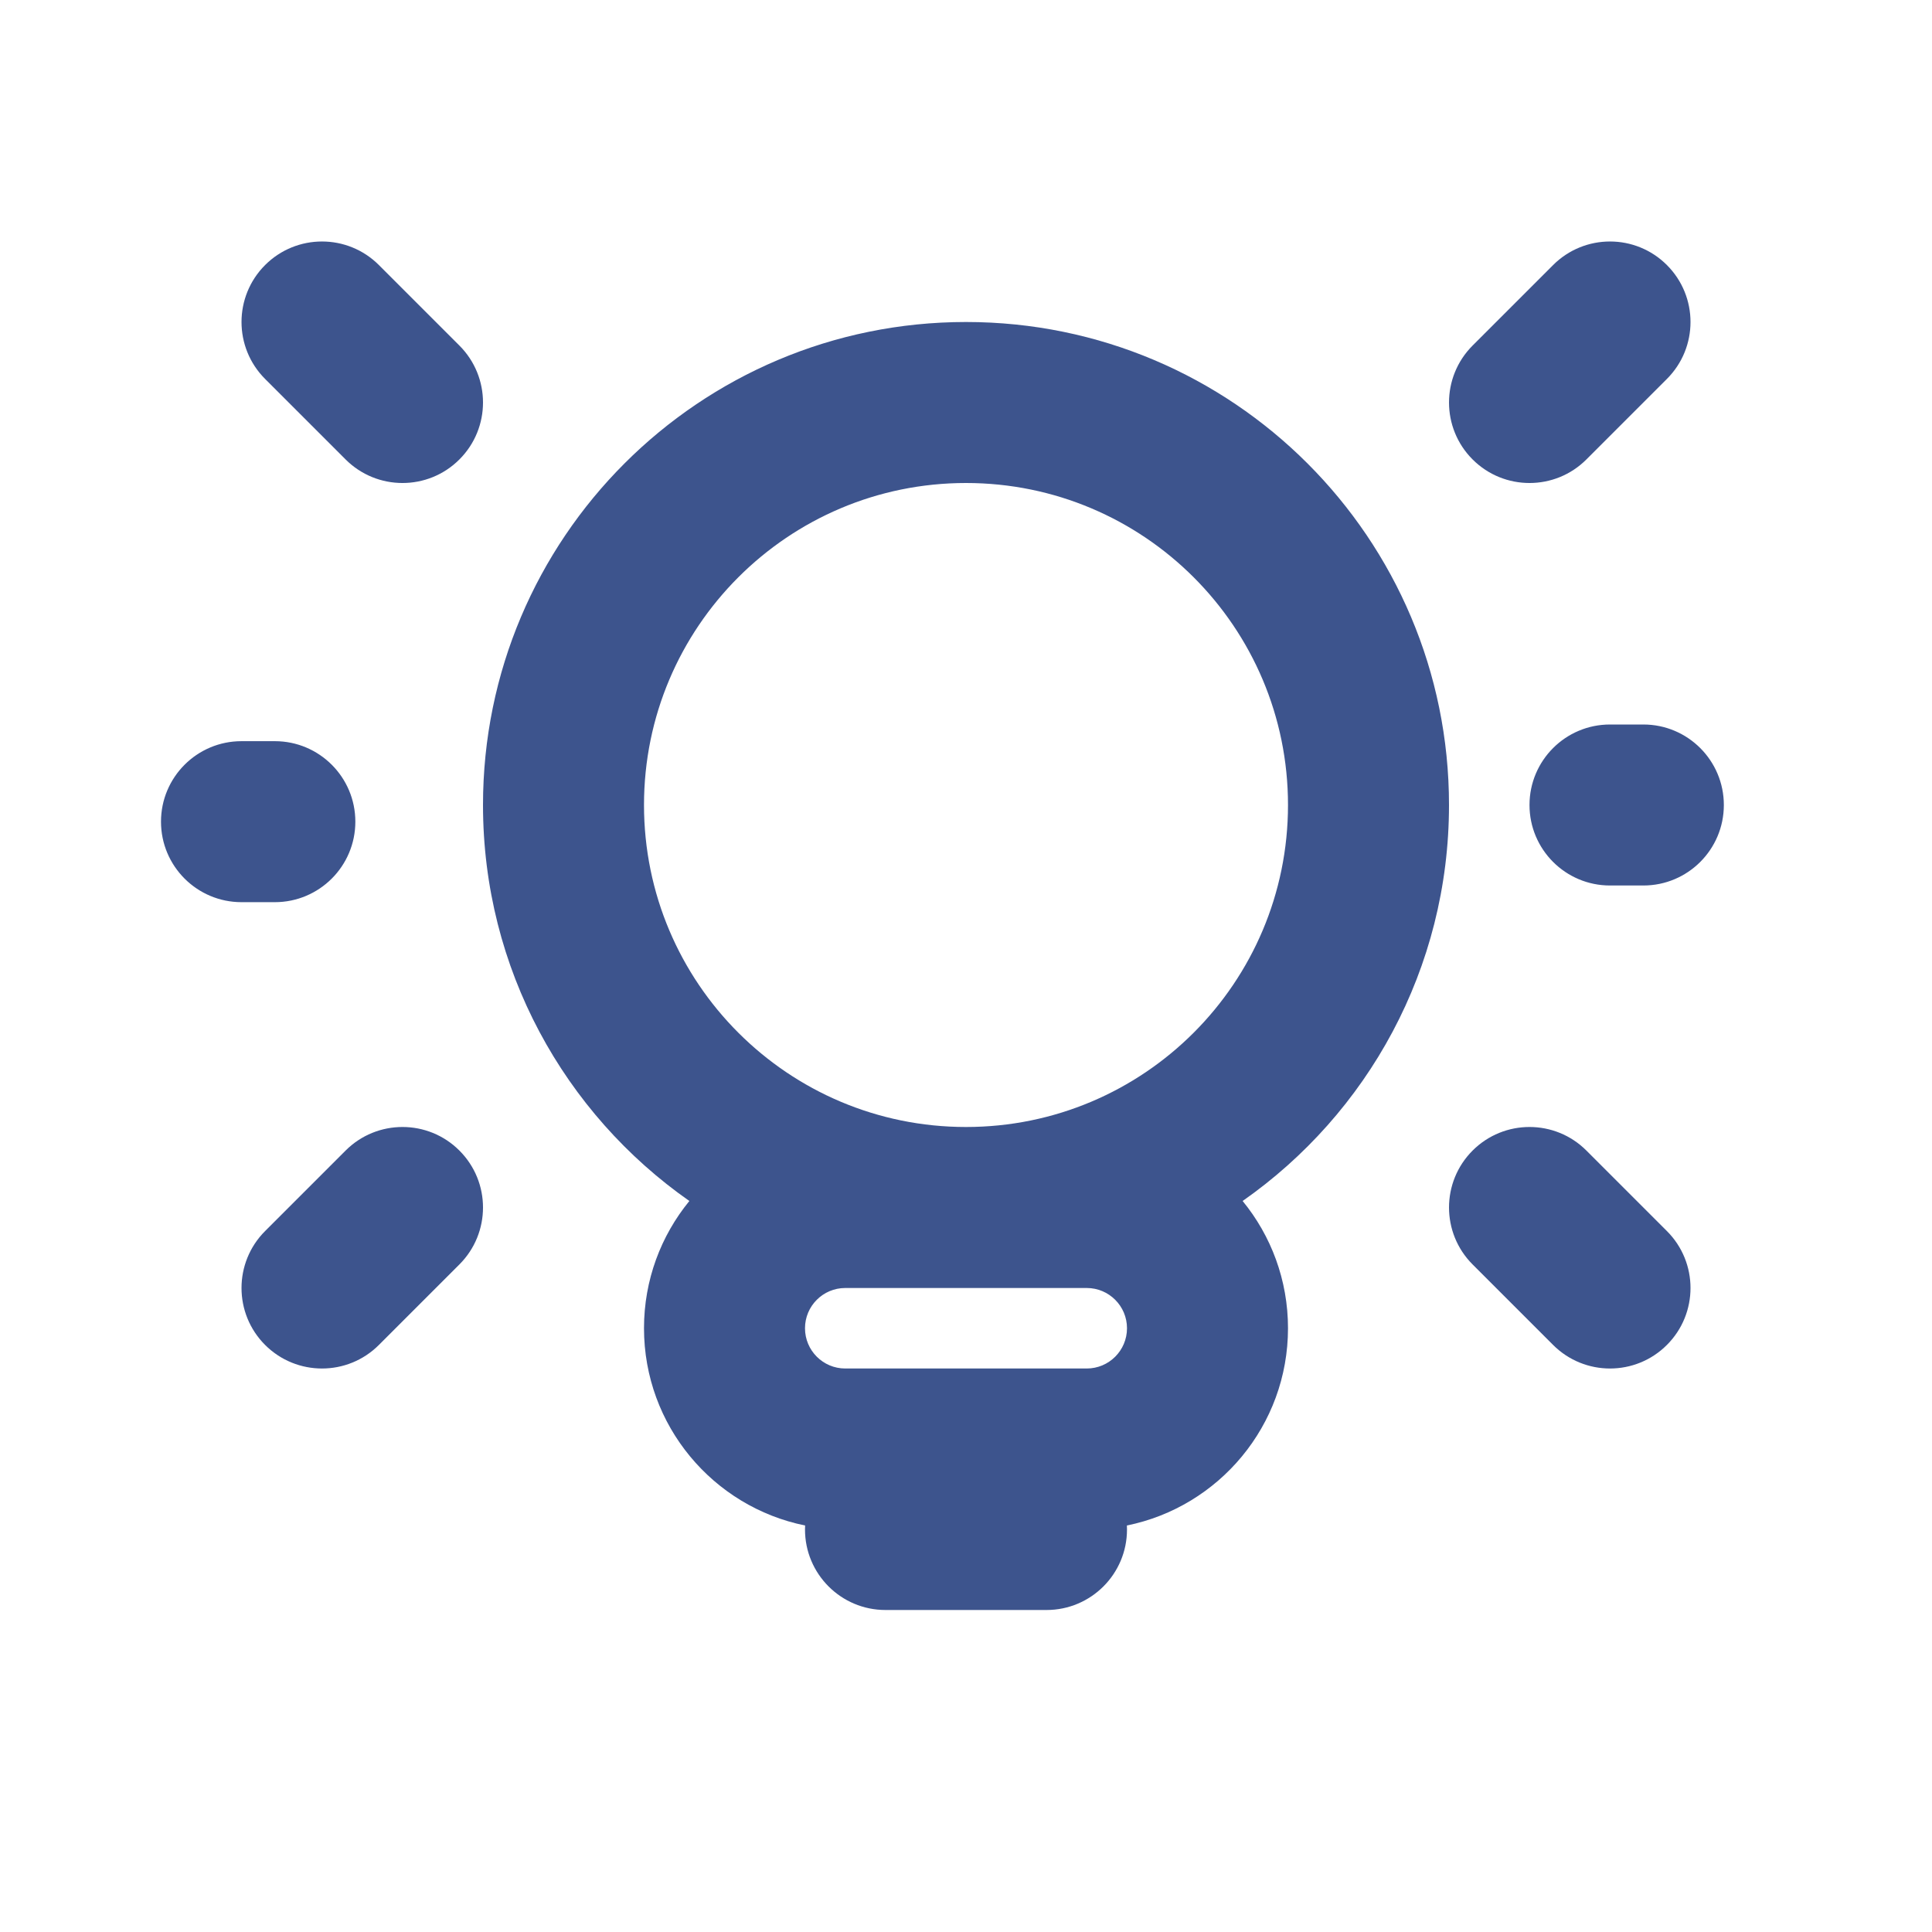 <svg width="54" height="54" viewBox="0 0 54 54" fill="none" xmlns="http://www.w3.org/2000/svg">
<g id="Frame">
<g id="SVGRepo_iconCarrier">
<path id="Vector" fill-rule="evenodd" clip-rule="evenodd" d="M7.409 7.409C6.531 8.288 6.531 9.712 7.409 10.591L9.659 12.841C10.538 13.72 11.963 13.72 12.841 12.841C13.72 11.962 13.72 10.538 12.841 9.659L10.591 7.409C9.713 6.53 8.288 6.53 7.409 7.409ZM43.409 7.409C44.288 6.53 45.713 6.53 46.591 7.409C47.47 8.288 47.47 9.712 46.591 10.591L44.341 12.841C43.463 13.72 42.038 13.72 41.159 12.841C40.281 11.962 40.281 10.538 41.159 9.659L43.409 7.409ZM44.341 32.159L46.591 34.409C47.47 35.288 47.47 36.712 46.591 37.591C45.713 38.47 44.288 38.47 43.409 37.591L41.159 35.341C40.281 34.462 40.281 33.038 41.159 32.159C42.038 31.28 43.463 31.28 44.341 32.159ZM7.409 37.591C6.531 36.712 6.531 35.288 7.409 34.409L9.659 32.159C10.538 31.28 11.963 31.28 12.841 32.159C13.72 33.038 13.72 34.462 12.841 35.341L10.591 37.591C9.713 38.47 8.288 38.47 7.409 37.591ZM45.932 24.75C47.175 24.75 48.182 23.743 48.182 22.5C48.182 21.258 47.175 20.25 45.932 20.25L45 20.25C43.758 20.25 42.75 21.257 42.75 22.5C42.75 23.742 43.757 24.75 45 24.75H45.932ZM4.5 22.966C4.5 24.209 5.508 25.216 6.75 25.216H7.682C8.925 25.216 9.932 24.208 9.932 22.966C9.932 21.723 8.924 20.716 7.682 20.716L6.75 20.716C5.507 20.716 4.5 21.724 4.5 22.966ZM34.732 33.568C38.22 31.127 40.5 27.08 40.5 22.5C40.5 15.044 34.456 9 27 9C19.544 9 13.5 15.044 13.5 22.5C13.5 27.08 15.78 31.127 19.268 33.568C18.475 34.537 18 35.775 18 37.125C18 39.847 19.934 42.118 22.503 42.638C22.501 42.675 22.5 42.712 22.5 42.75C22.5 43.993 23.507 45 24.75 45H29.25C30.493 45 31.5 43.993 31.5 42.75C31.5 42.712 31.499 42.675 31.497 42.638C34.066 42.118 36 39.847 36 37.125C36 35.775 35.525 34.537 34.732 33.568ZM27 31.5C31.971 31.5 36 27.471 36 22.5C36 17.529 31.971 13.5 27 13.5C22.029 13.5 18 17.529 18 22.5C18 27.471 22.029 31.5 27 31.5ZM27 36H26.808H23.625C23.004 36 22.5 36.504 22.5 37.125C22.5 37.746 23.004 38.25 23.625 38.25H26.808H27.192H30.375C30.996 38.25 31.5 37.746 31.5 37.125C31.5 36.504 30.996 36 30.375 36H27.192H27Z" fill="#3D548D"/>
</g>
</g>
</svg>
